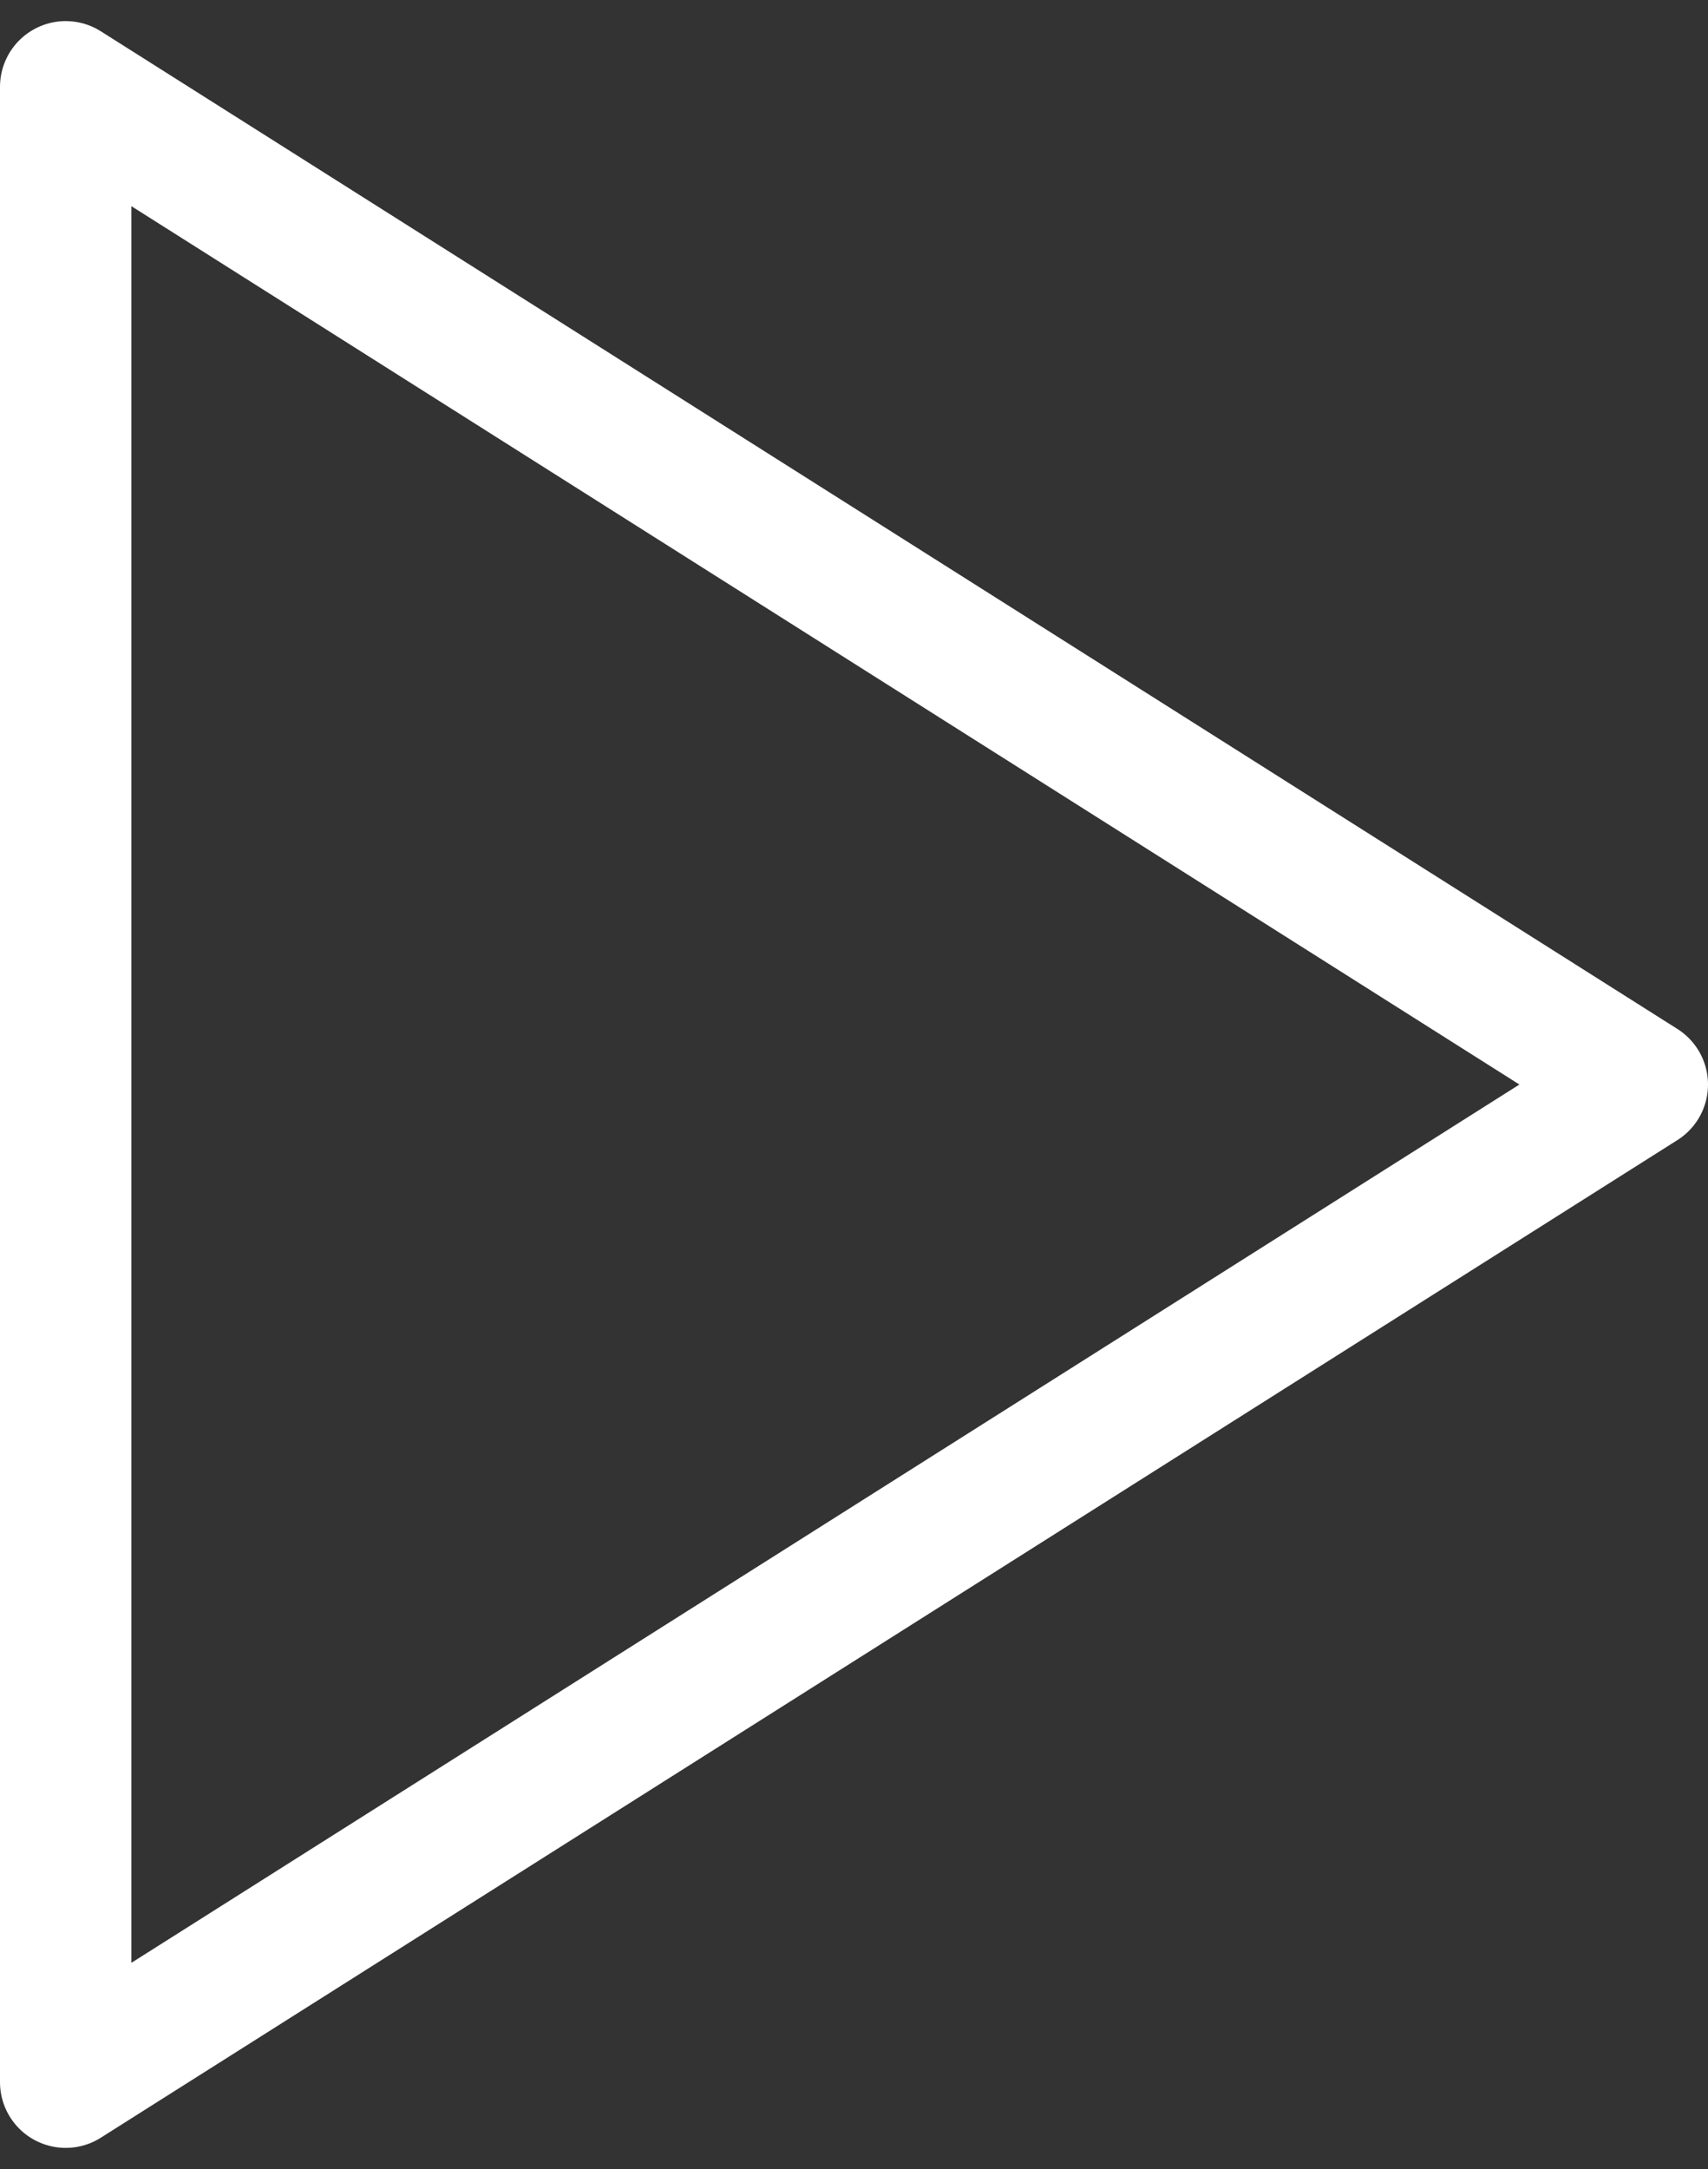 <?xml version="1.0" encoding="UTF-8"?>
<svg width="26px" height="33px" viewBox="0 0 26 33" version="1.1" xmlns="http://www.w3.org/2000/svg" xmlns:xlink="http://www.w3.org/1999/xlink">
    <rect x="0" y="0" width="26" height="33" fill="#333333" stroke="none"/>
    <!-- Generator: Sketch 61.1 (89650) - https://sketch.com -->
    <title>svg/white/play</title>
    <desc>Created with Sketch.</desc>
    <g id="**-Sticker-Sheets" stroke="none" stroke-width="1" fill="none" fill-rule="evenodd" stroke-linecap="round" stroke-linejoin="round">
        <g id="sticker-sheet--all--page-5" transform="translate(-868, -533)" stroke="#FFFFFF" stroke-width="2">
            <g id="icon-preview-row-copy-196" transform="translate(0, 507)">
                <g id="Icon-Row">
                    <g id="play" transform="translate(857, 18.214)">
                        <polygon points="12 9.107 36 24.286 12 39.464"></polygon>
                    </g>
                </g>
            </g>
        </g>
    </g>
</svg>